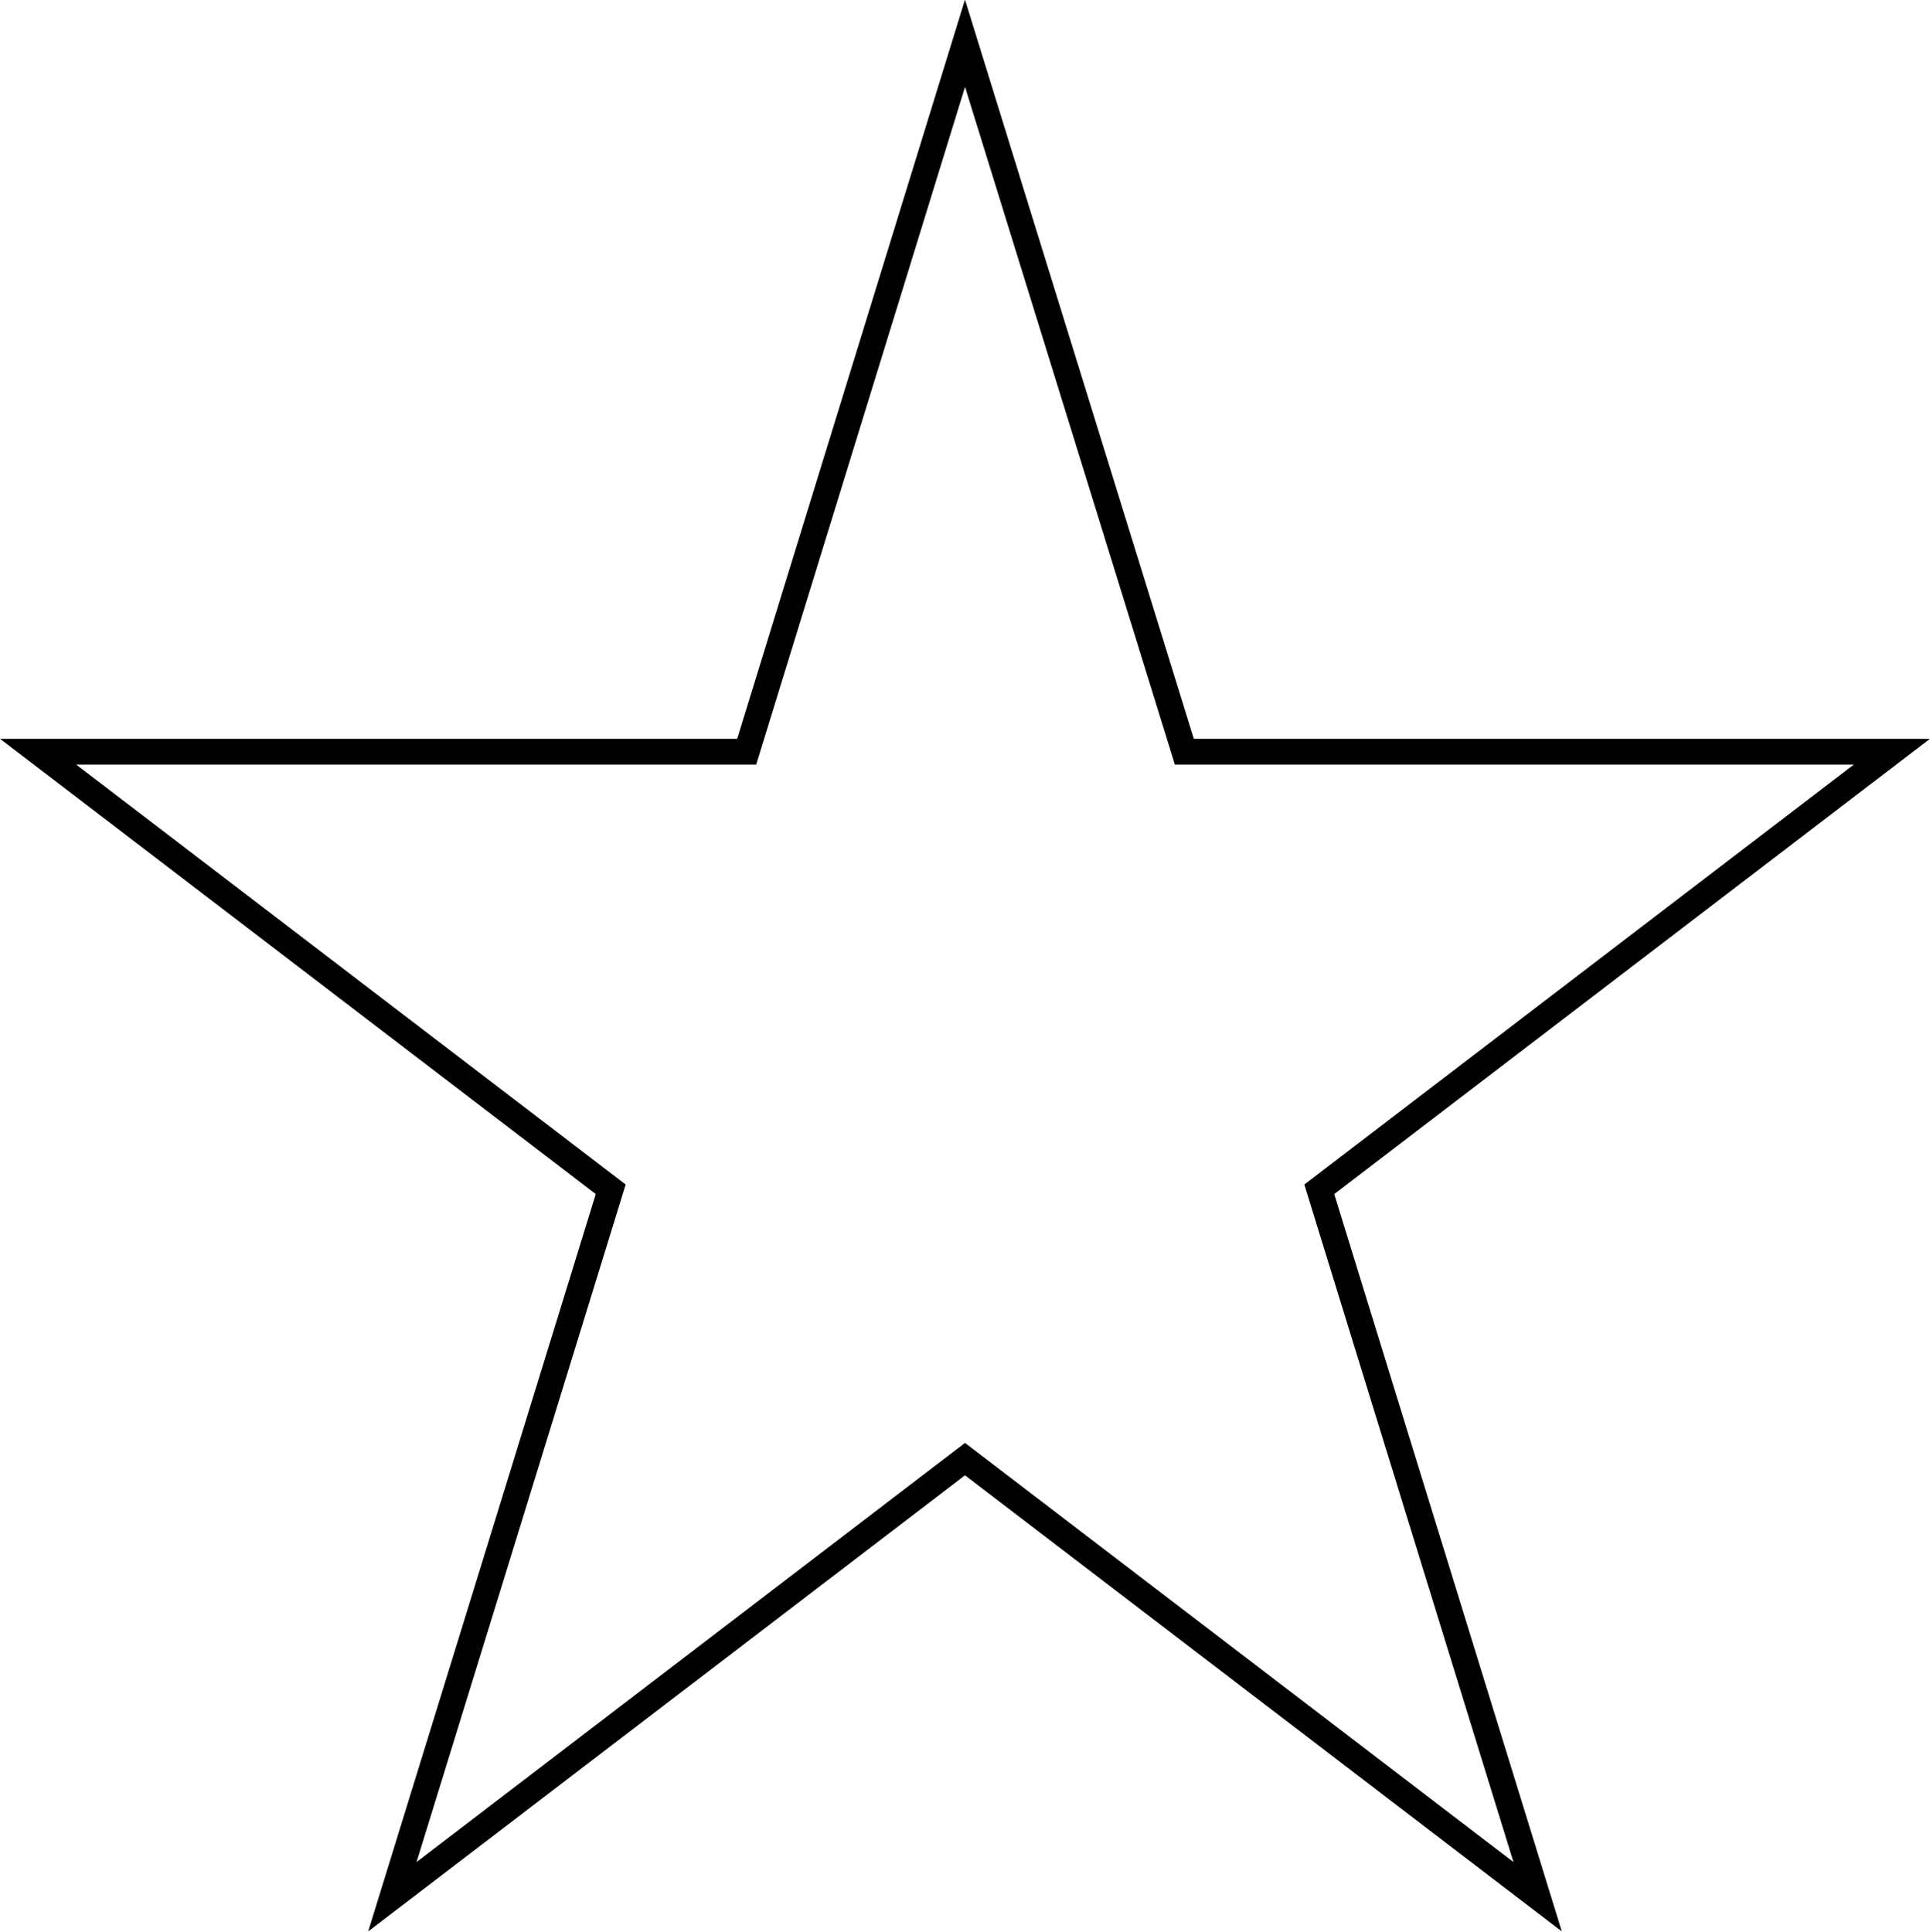 <?xml version="1.0" encoding="utf-8"?>
<!-- Generator: Adobe Illustrator 12.0.0, SVG Export Plug-In . SVG Version: 6.00 Build 51448)  -->
<!DOCTYPE svg PUBLIC "-//W3C//DTD SVG 1.1//EN" "http://www.w3.org/Graphics/SVG/1.1/DTD/svg11.dtd">
<svg  version="1.1" id="Layer_1" xmlns="http://www.w3.org/2000/svg" xmlns:xlink="http://www.w3.org/1999/xlink" width="18.74" height="18.76"
	 viewBox="0 0 18.74 18.76" overflow="visible" enable-background="new 0 0 18.74 18.76" xml:space="preserve">
<polygon fill-rule="evenodd" clip-rule="evenodd" fill="none" stroke="#000000" stroke-width="0.25" points="0.37,7.3 7.25,7.3 
	9.37,0.42 11.5,7.3 18.37,7.3 12.81,11.55 14.93,18.42 9.37,14.17 3.81,18.42 5.93,11.55 "/>
</svg>
